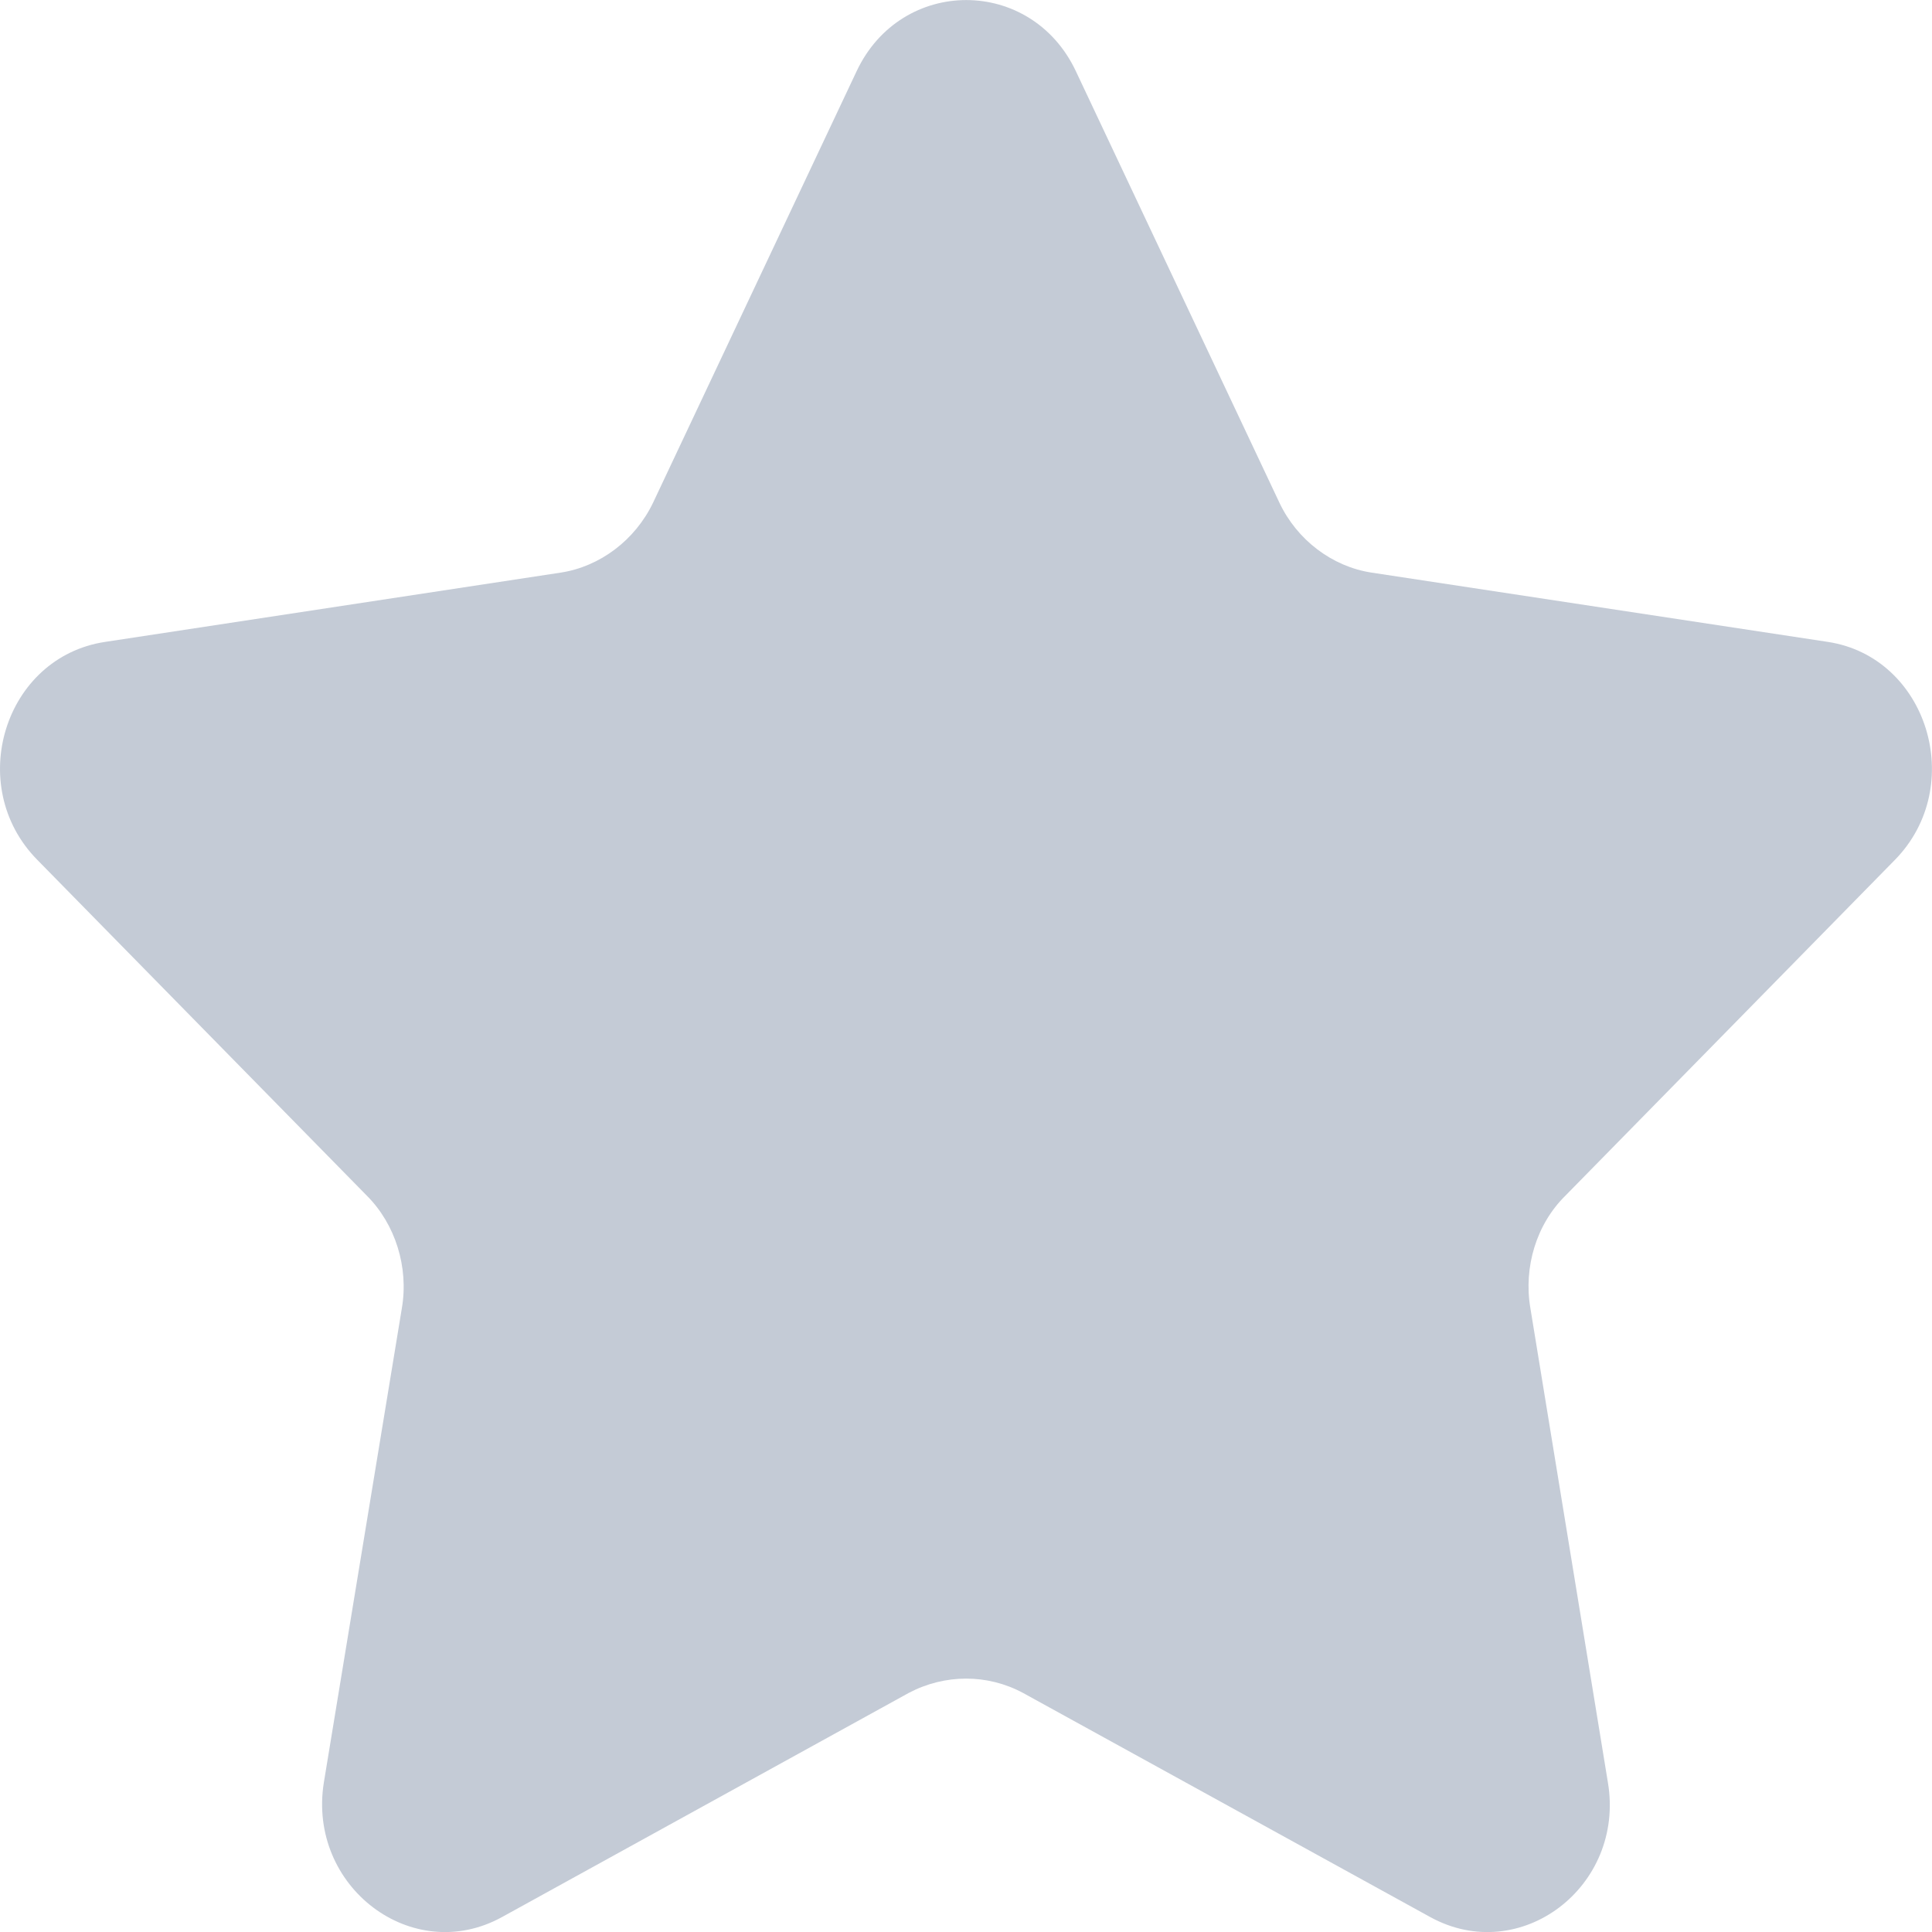 <?xml version="1.0" encoding="UTF-8"?>
<svg width="8px" height="8px" viewBox="0 0 8 8" version="1.1" xmlns="http://www.w3.org/2000/svg" xmlns:xlink="http://www.w3.org/1999/xlink">
    <!-- Generator: Sketch 52.2 (67145) - http://www.bohemiancoding.com/sketch -->
    <title>Fill 4</title>
    <desc>Created with Sketch.</desc>
    <g id="Leaderboard" stroke="none" stroke-width="1" fill="none" fill-rule="evenodd">
        <g id="leaderboard_history" transform="translate(-225, -63)" fill="#C4CBD6">
            <g id="Group-3-Copy">
                <g id="Component/Profile-3-stats">
                    <path d="M229.455,63.295 L230.298,65.082 C230.371,65.236 230.516,65.346 230.679,65.371 L232.569,65.658 C232.981,65.721 233.146,66.254 232.847,66.56 L231.482,67.951 C231.362,68.069 231.308,68.247 231.337,68.417 L231.658,70.381 C231.73,70.812 231.295,71.143 230.922,70.938 L229.236,70.01 C229.089,69.931 228.913,69.931 228.763,70.01 L227.079,70.938 C226.707,71.143 226.272,70.812 226.341,70.381 L226.664,68.417 C226.693,68.247 226.637,68.069 226.519,67.951 L225.154,66.56 C224.853,66.254 225.018,65.721 225.435,65.658 L227.322,65.371 C227.485,65.346 227.63,65.236 227.704,65.082 L228.547,63.295 C228.732,62.902 229.27,62.902 229.455,63.295" id="Fill-4"></path>
                </g>
            </g>
        </g>
    </g>
</svg>